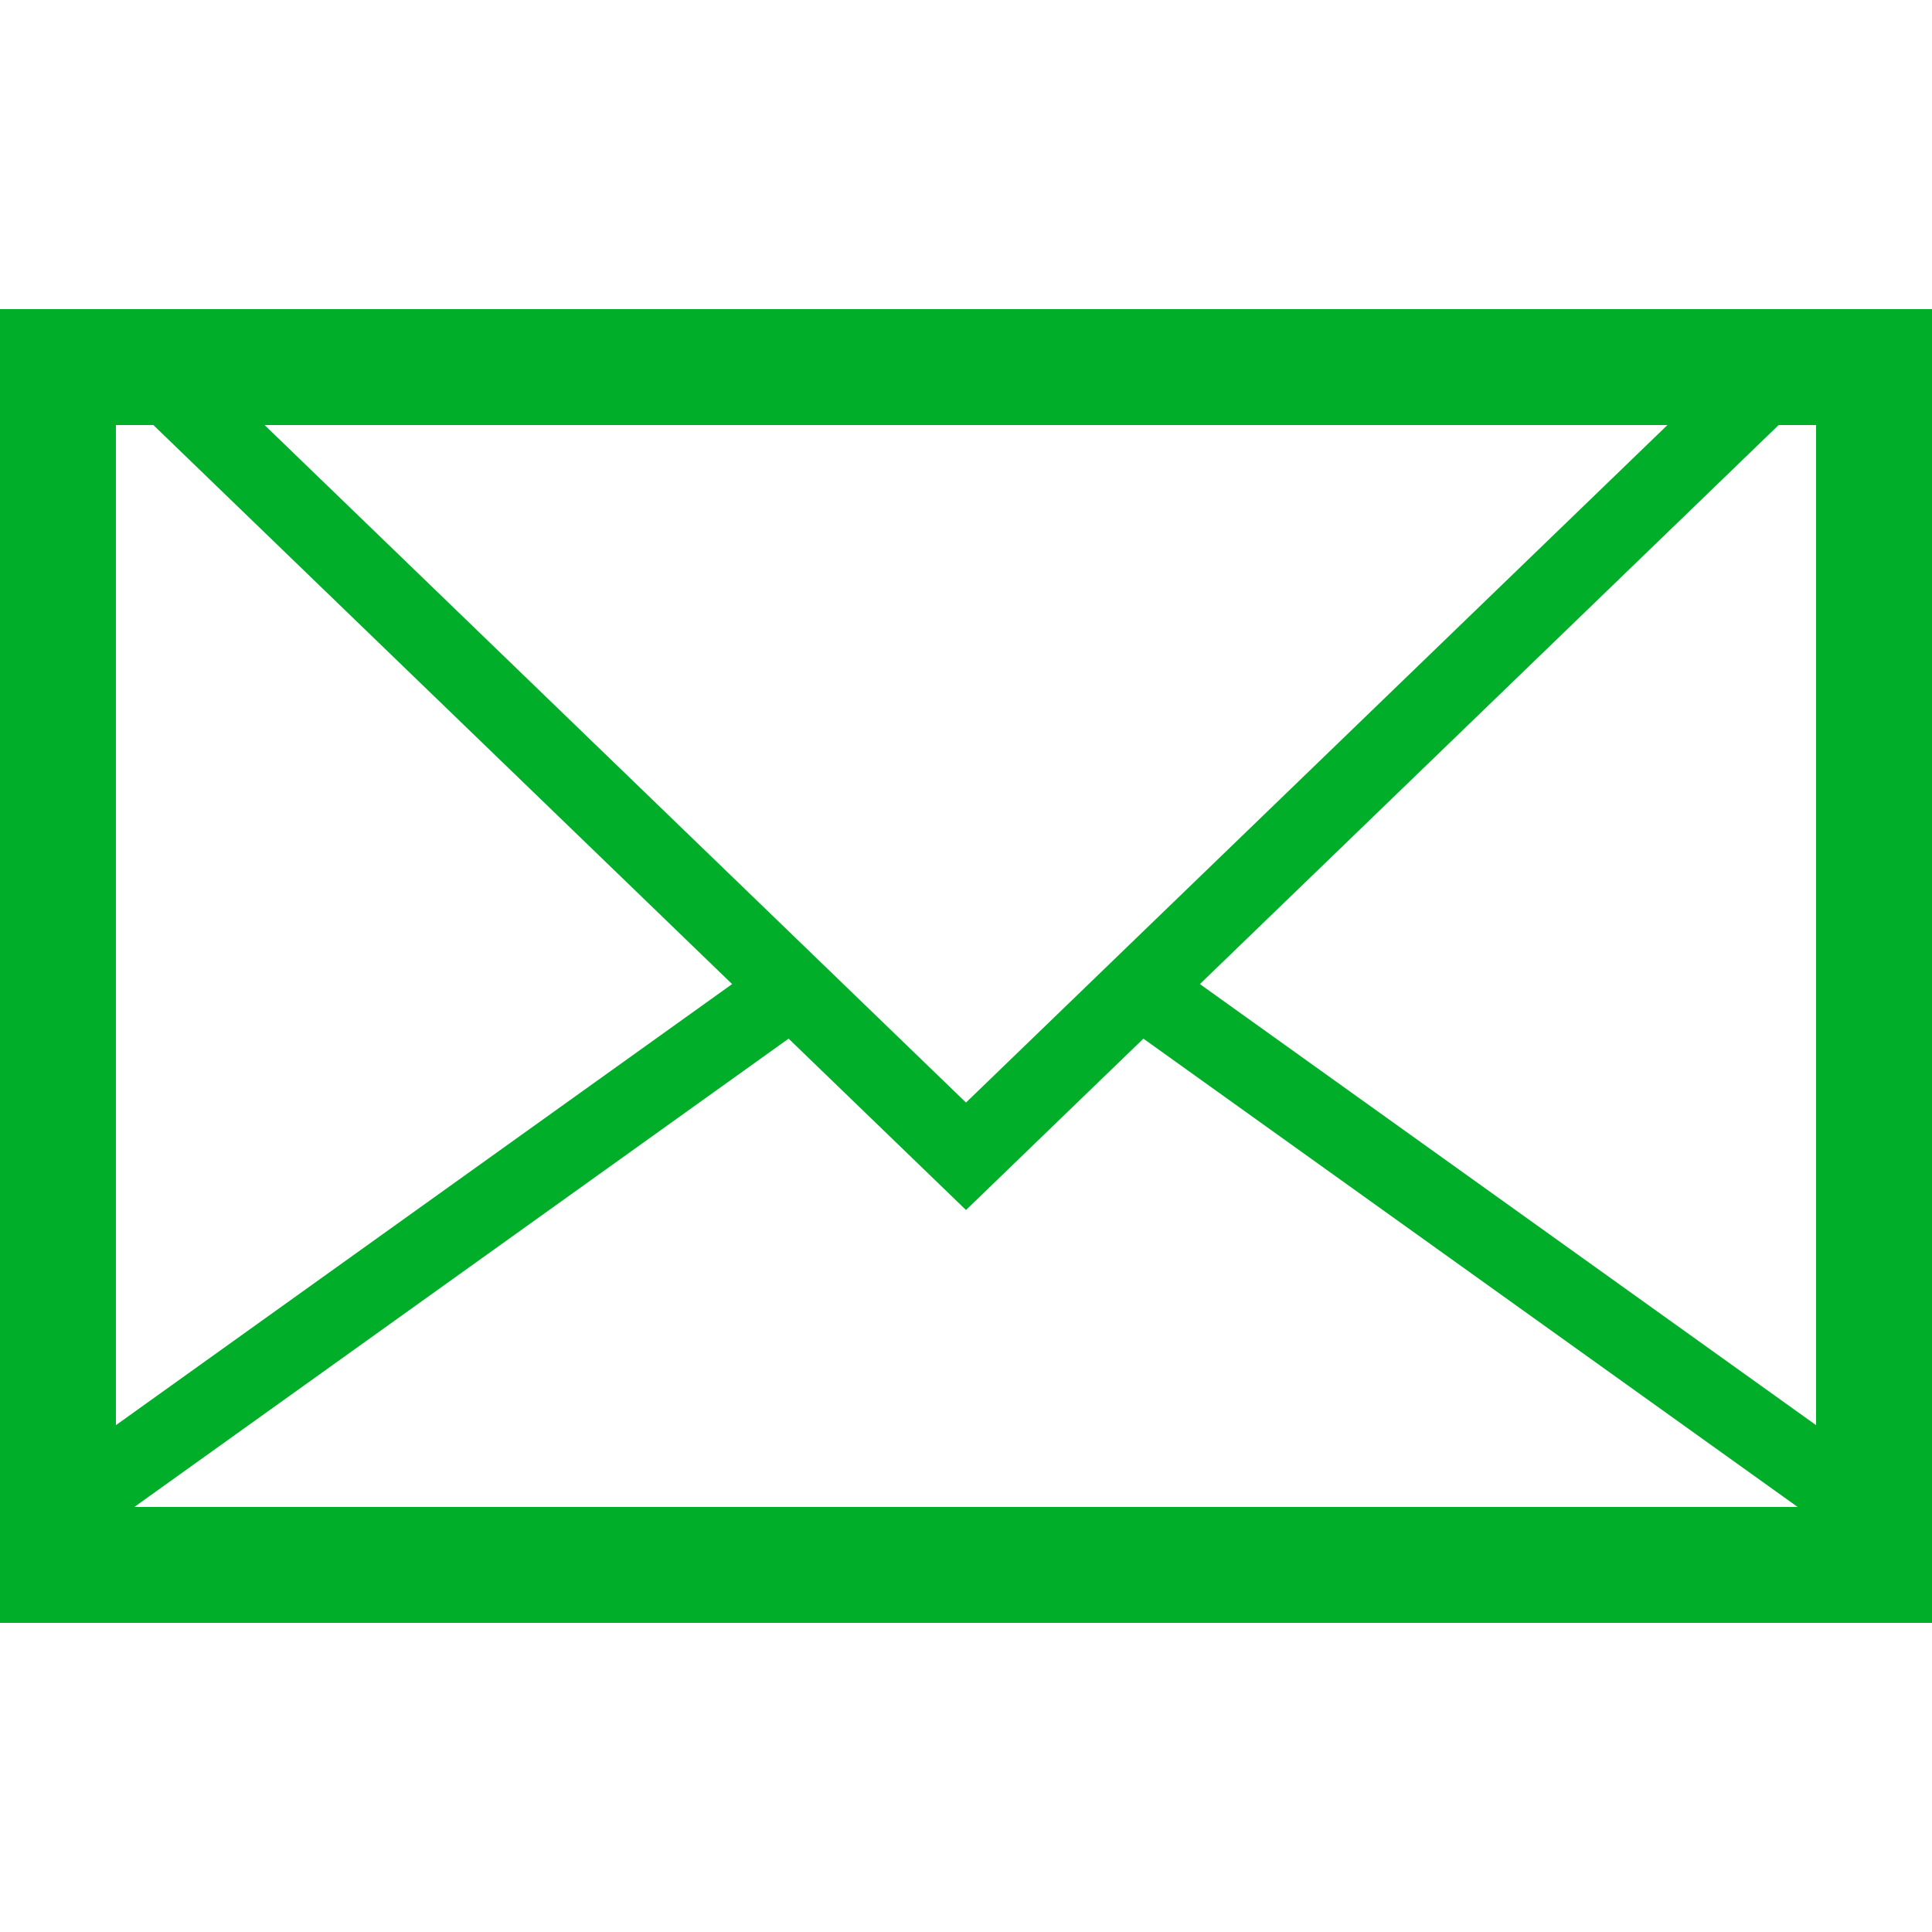 <svg width="50" height="50" viewBox="0 0 50 50" fill="none" xmlns="http://www.w3.org/2000/svg">
<path fill-rule="evenodd" clip-rule="evenodd" d="M46.031 11H47V36.883L31.053 25.468L46.031 11ZM29.591 26.88L25 31.315L20.409 26.88L3.477 39H46.523L29.591 26.88ZM18.947 25.468L3 36.883V11H3.969L18.947 25.468ZM43.153 11L25 28.534L6.847 11H43.153ZM0 8H3H47H50V11V39V42H47H3H0V39V11V8Z" fill="#00AE29"/>
</svg>
